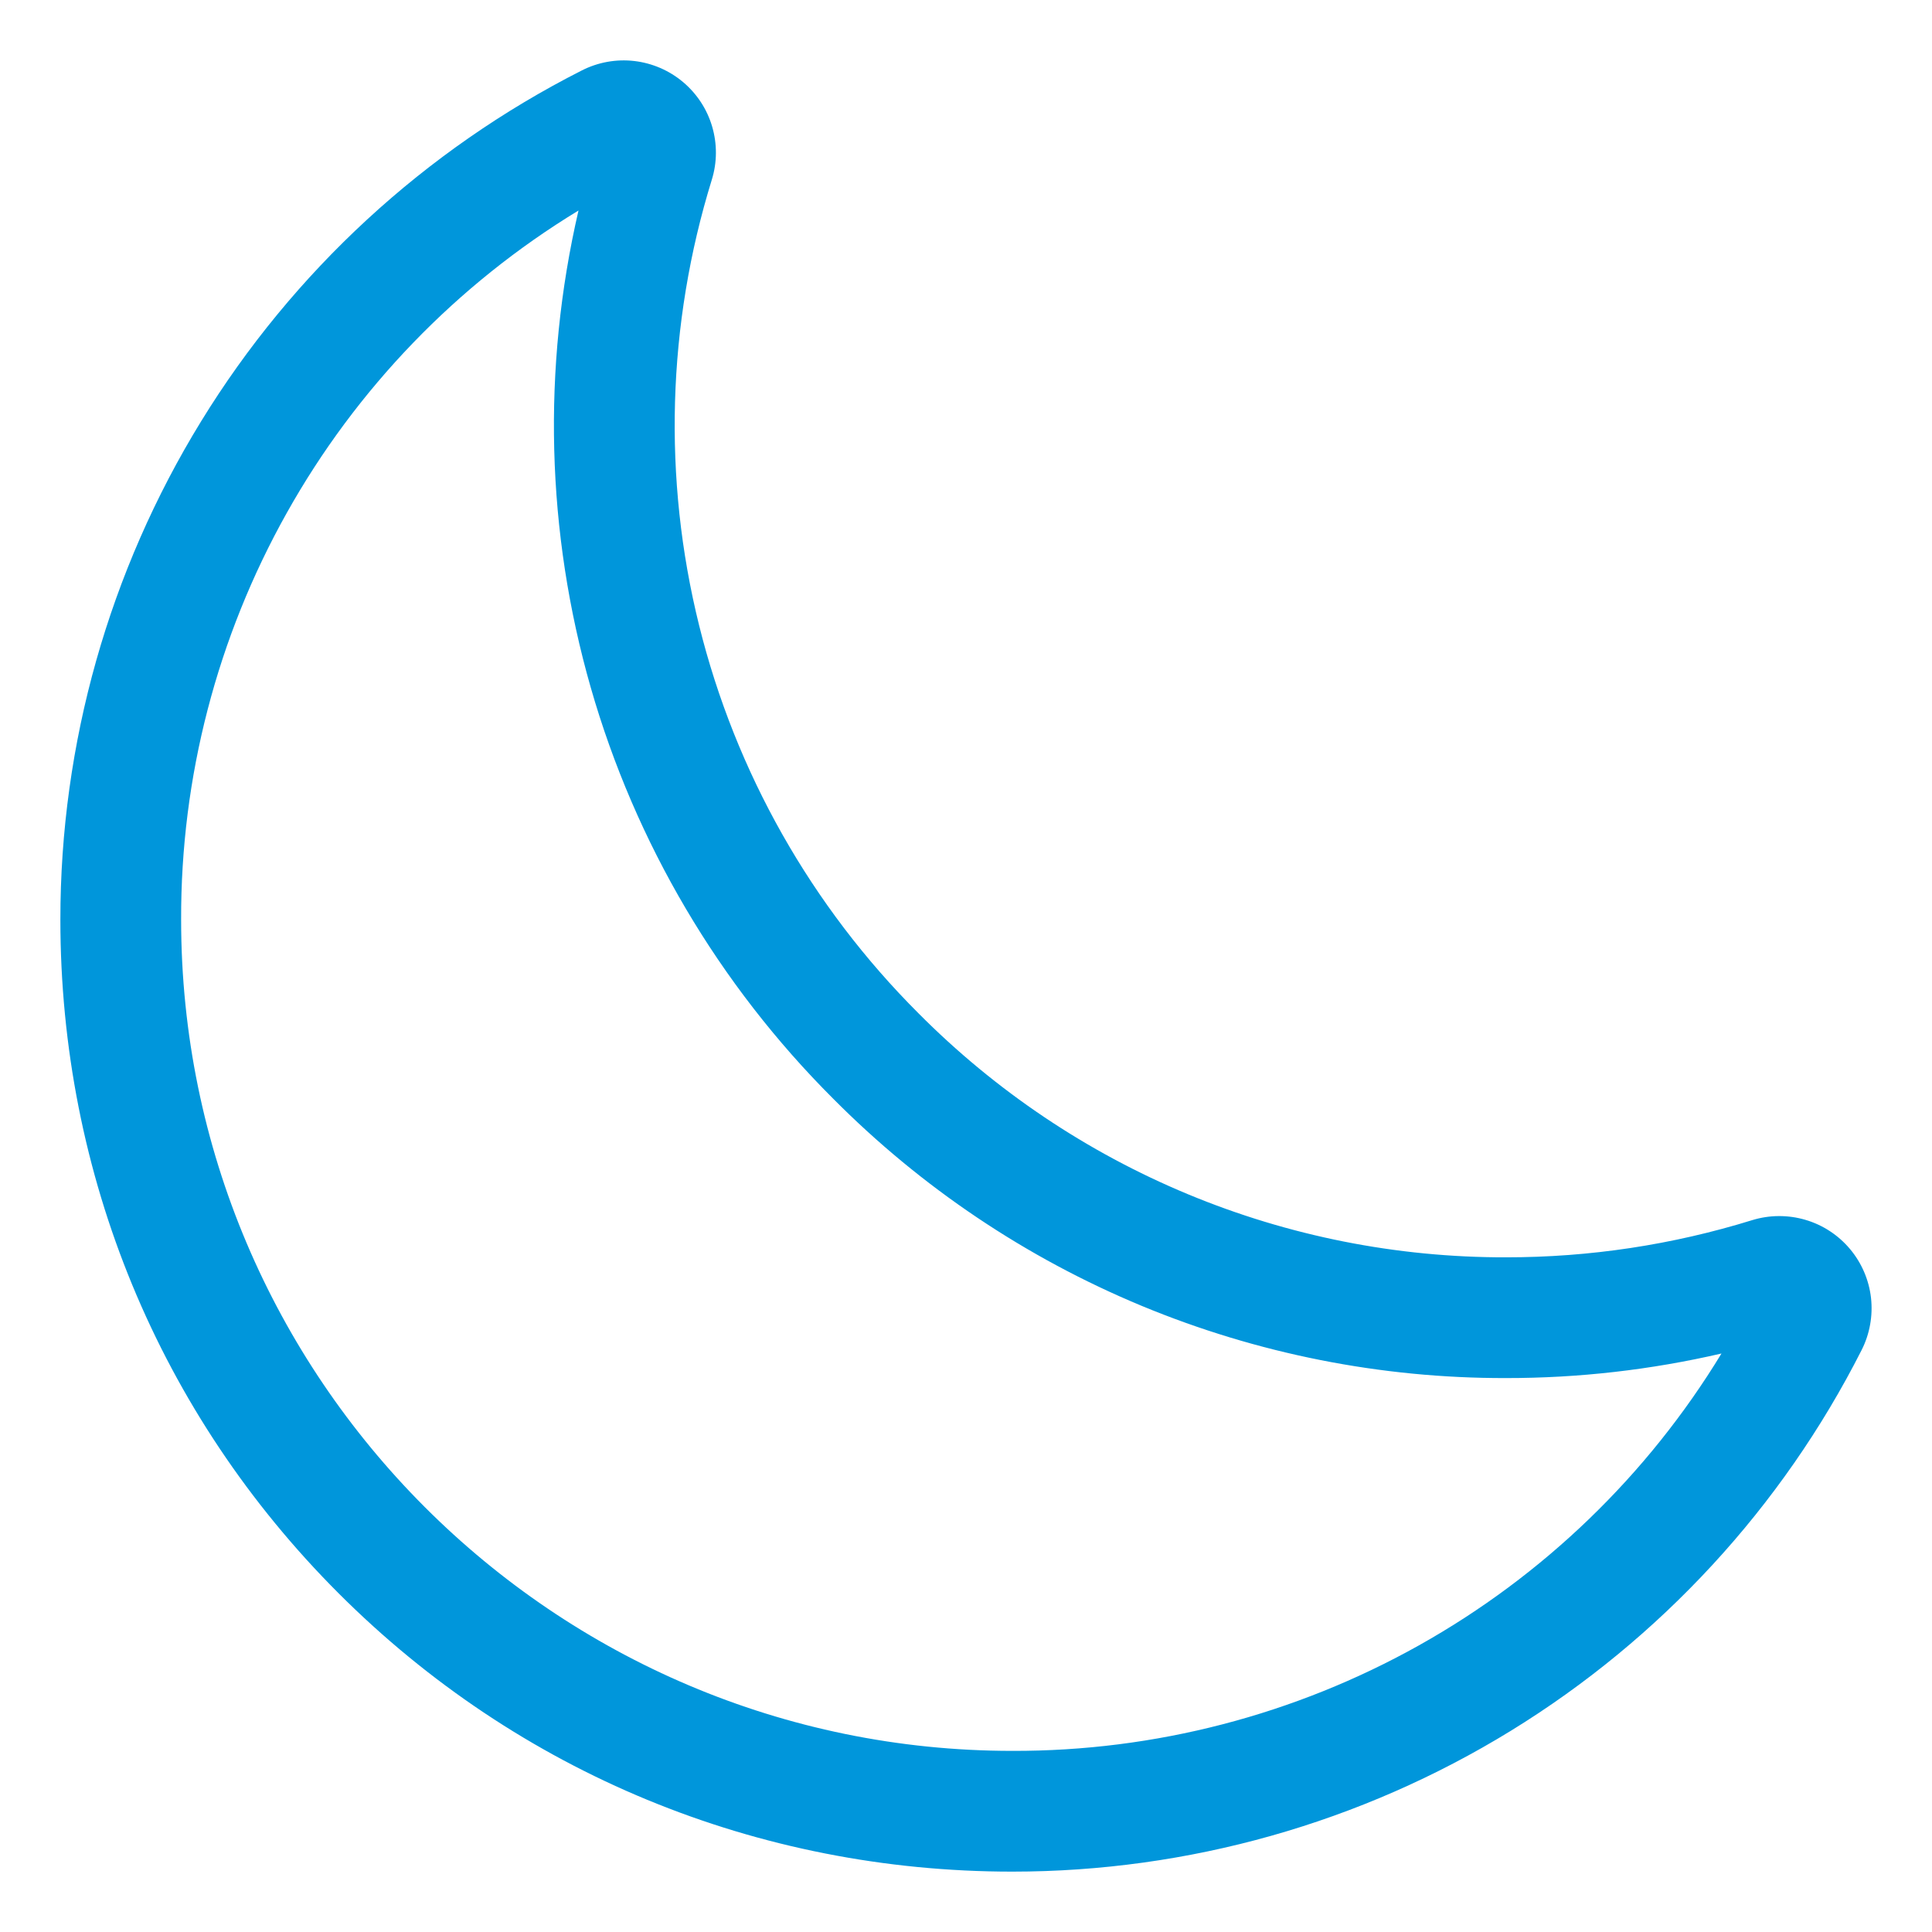 <svg width="28" height="28" viewBox="0 0 28 28" fill="none" xmlns="http://www.w3.org/2000/svg">
<path d="M14.671 27.125C10.976 27.125 7.509 25.693 4.908 23.092C2.307 20.491 0.875 17.024 0.875 13.328C0.874 10.779 1.58 8.279 2.914 6.107C4.248 3.934 6.158 2.174 8.432 1.021C8.666 0.902 8.93 0.854 9.191 0.884C9.451 0.914 9.698 1.02 9.899 1.189C10.1 1.358 10.247 1.582 10.321 1.834C10.395 2.086 10.394 2.354 10.316 2.605C9.668 4.701 9.604 6.934 10.132 9.063C10.66 11.193 11.76 13.137 13.313 14.687C14.428 15.809 15.754 16.7 17.215 17.307C18.676 17.914 20.243 18.225 21.825 18.222C23.035 18.223 24.239 18.041 25.395 17.683C25.646 17.606 25.914 17.605 26.166 17.679C26.418 17.753 26.642 17.9 26.811 18.101C26.98 18.302 27.086 18.548 27.116 18.809C27.145 19.07 27.098 19.334 26.979 19.568C25.826 21.842 24.065 23.752 21.893 25.086C19.72 26.42 17.221 27.125 14.671 27.125ZM8.384 3.051C6.621 4.123 5.164 5.633 4.156 7.434C3.147 9.234 2.619 11.264 2.625 13.328C2.625 19.971 8.029 25.375 14.671 25.375C16.735 25.381 18.766 24.853 20.566 23.845C22.367 22.836 23.877 21.379 24.949 19.616C23.925 19.853 22.877 19.973 21.825 19.972C20.013 19.976 18.218 19.619 16.545 18.925C14.872 18.23 13.353 17.21 12.076 15.924C10.418 14.269 9.208 12.218 8.562 9.966C7.916 7.713 7.855 5.334 8.384 3.051V3.051Z" fill="#0096DB"/>
</svg>
